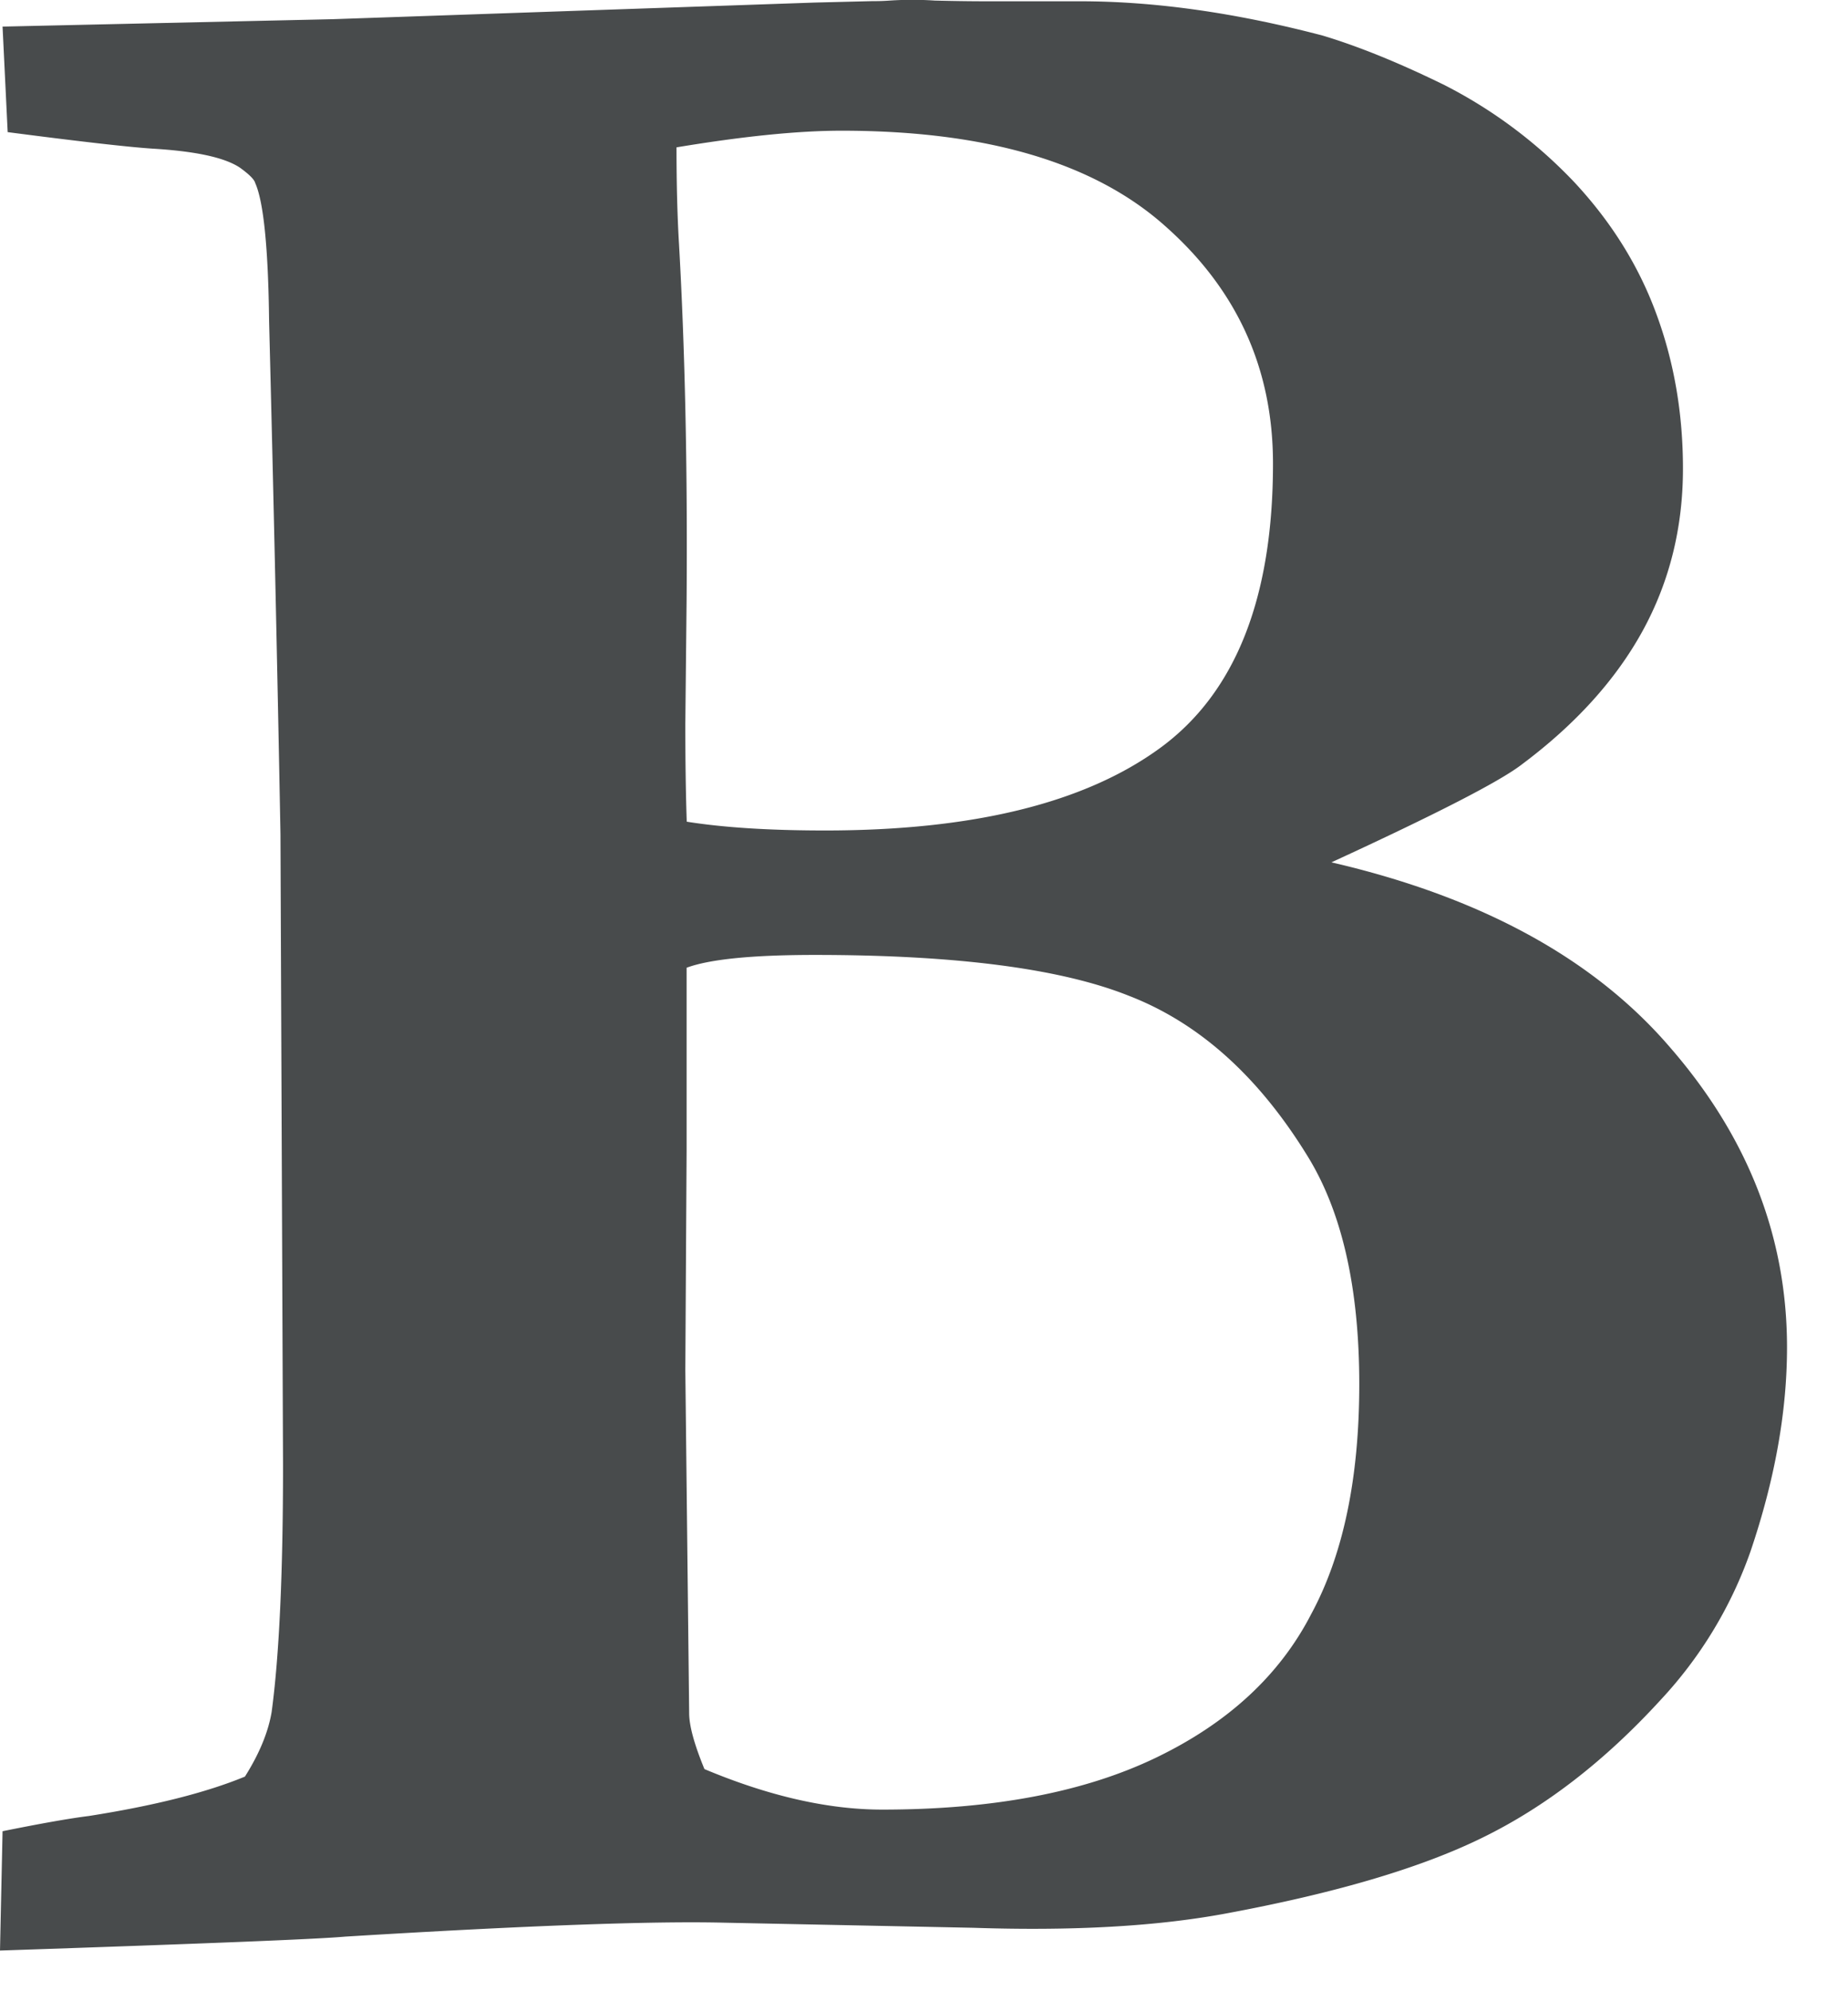 <svg xmlns="http://www.w3.org/2000/svg" width="13" height="14" viewBox="0 0 13 14">
    <path fill="#484B4C" fill-rule="evenodd" d="M4.955 12.438c.453.19.87.285 1.25.285.78 0 1.423-.122 1.929-.366s.869-.58 1.09-1.009c.225-.416.338-.955.338-1.616 0-.678-.122-1.214-.366-1.607-.345-.56-.764-.935-1.258-1.125-.477-.19-1.212-.286-2.206-.286-.44 0-.74.03-.902.09v1.285l-.009 1.545.027 2.41c0 .09.036.22.107.393zM4.83 5.777c.256.041.58.062.974.062 1.041 0 1.827-.193 2.357-.58.53-.387.794-1.054.794-2 0-.667-.253-1.223-.759-1.67-.5-.446-1.258-.67-2.276-.67-.31 0-.697.04-1.161.117 0 .262.006.49.018.687.041.726.06 1.557.053 2.491l-.009.875c0 .256.003.485.01.688zM0 13.714l.018-.839c.268-.054.47-.09.607-.107.458-.072.824-.164 1.098-.277.101-.16.164-.312.188-.455.053-.393.08-.97.08-1.732l-.018-4.438a509.36 509.36 0 0 0-.08-3.607c-.006-.518-.039-.842-.098-.973-.006-.024-.042-.06-.107-.107-.108-.072-.313-.116-.617-.134C.893 1.033.554.994.054.929L.018.187 2.339.135 5.732.018l.402-.01c.03 0 .071 0 .125-.004a2.405 2.405 0 0 1 .317 0c.122.003.242.005.362.005h.66c.524 0 1.092.08 1.706.241.256.077.541.193.857.348.339.173.643.399.91.679.262.28.456.59.58.928.126.34.188.703.188 1.09 0 .416-.095.797-.285 1.143-.19.345-.474.657-.849.937-.154.119-.6.348-1.339.688 1.054.244 1.848.678 2.384 1.303.548.631.821 1.333.821 2.107 0 .453-.086.932-.258 1.438a2.97 2.97 0 0 1-.634 1.044c-.393.429-.81.75-1.25.965-.435.214-1.04.392-1.813.535-.488.09-1.077.122-1.768.099l-1.759-.036c-.5-.012-1.387.02-2.66.098-.197.018-1.006.05-2.429.098z"/>
</svg>
